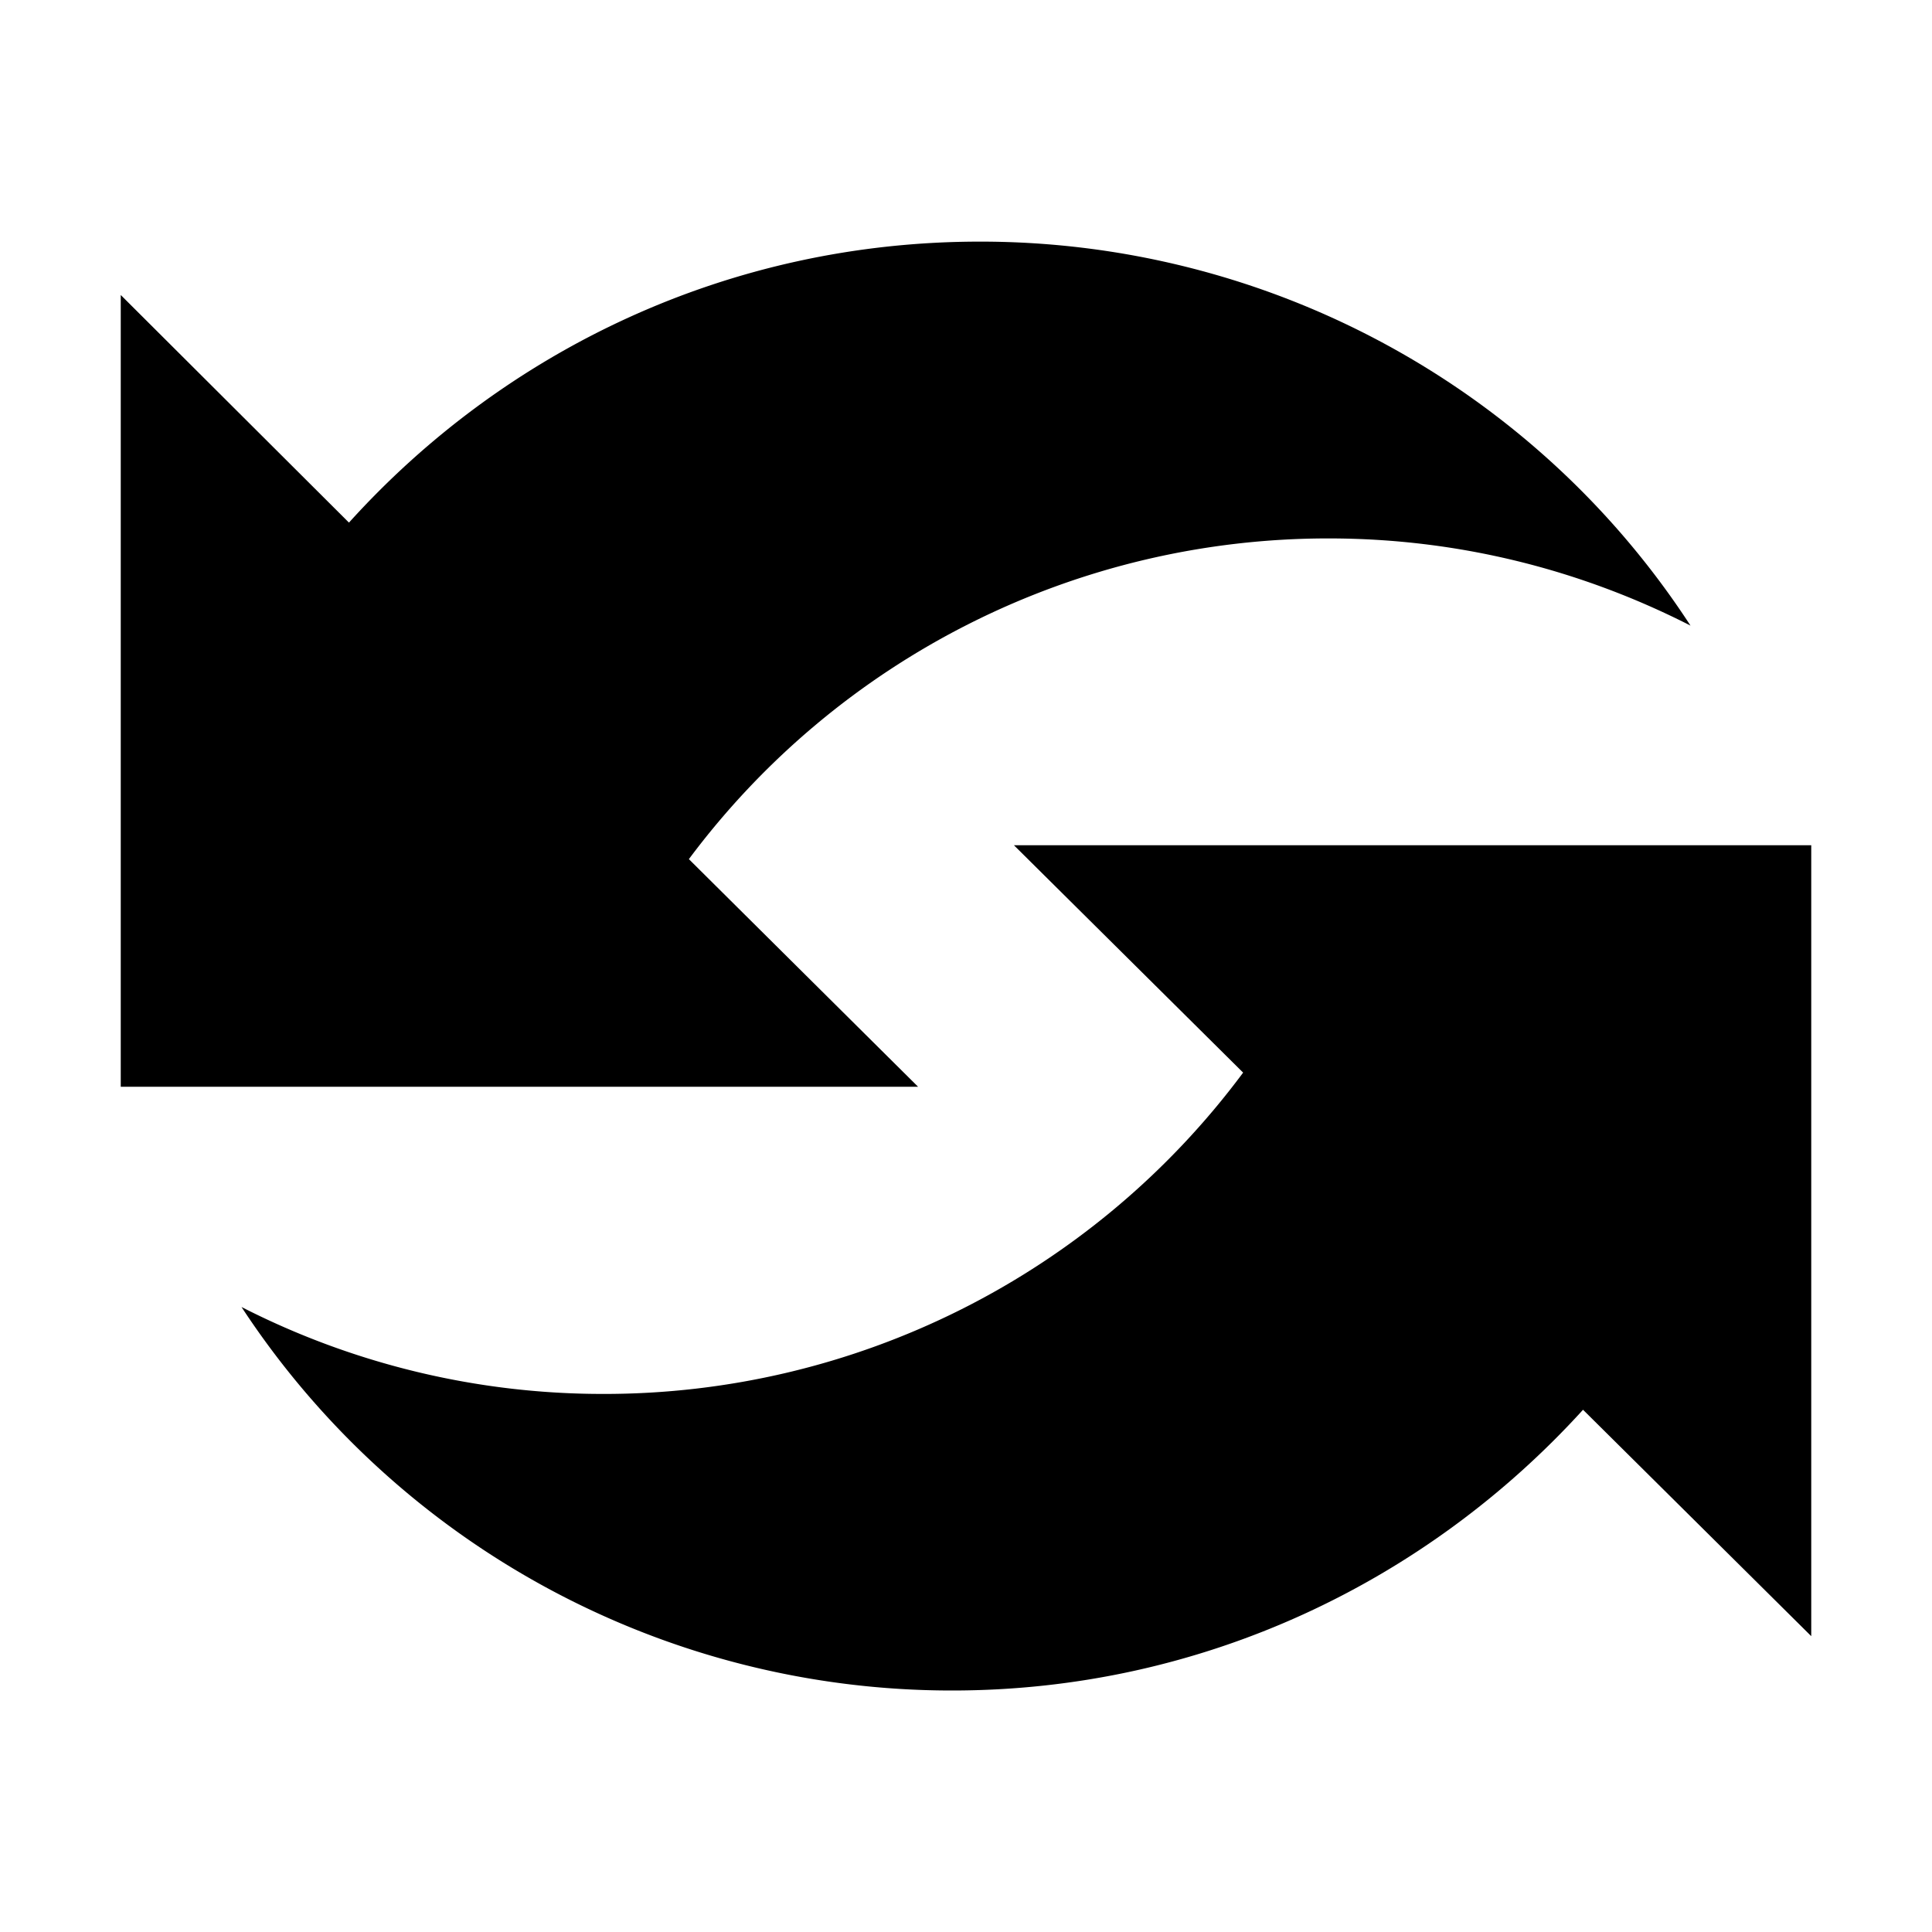 <svg xmlns="http://www.w3.org/2000/svg" id="svg8" version="1.1" viewBox="0 0 16 16">
  <g id="layer1" transform="translate(0 -161.533)">
    <path id="path4" fill="#000" fill-opacity="1" stroke-width="1" d="M13.11 173.208l1.89 1.875v-6.55H8.397l1.898 1.883a6.59 6.59 0 01-5.299 2.661 6.574 6.574 0 01-2.996-.72 7.032 7.032 0 005.885 3.176c2.08 0 3.937-.908 5.225-2.325z"/>
    <path id="path6" fill="#000" fill-opacity="1" stroke-width="1" d="M11.004 165.992c1.081 0 2.096.263 2.996.722a6.999 6.95 0 00-5.885-3.18c-2.08 0-3.937.901-5.225 2.327L1 163.976v6.557h6.603l-1.898-1.885a6.603 6.603 0 015.299-2.656z"/>
    <path id="rect1733" fill="#fff" fill-opacity="0" stroke="none" stroke-dasharray="none" stroke-linejoin="bevel" stroke-miterlimit="4" stroke-opacity="1" stroke-width="0" d="M0 161.533h16v16H0z" opacity="1" paint-order="markers fill stroke"/>
  </g>
</svg>
